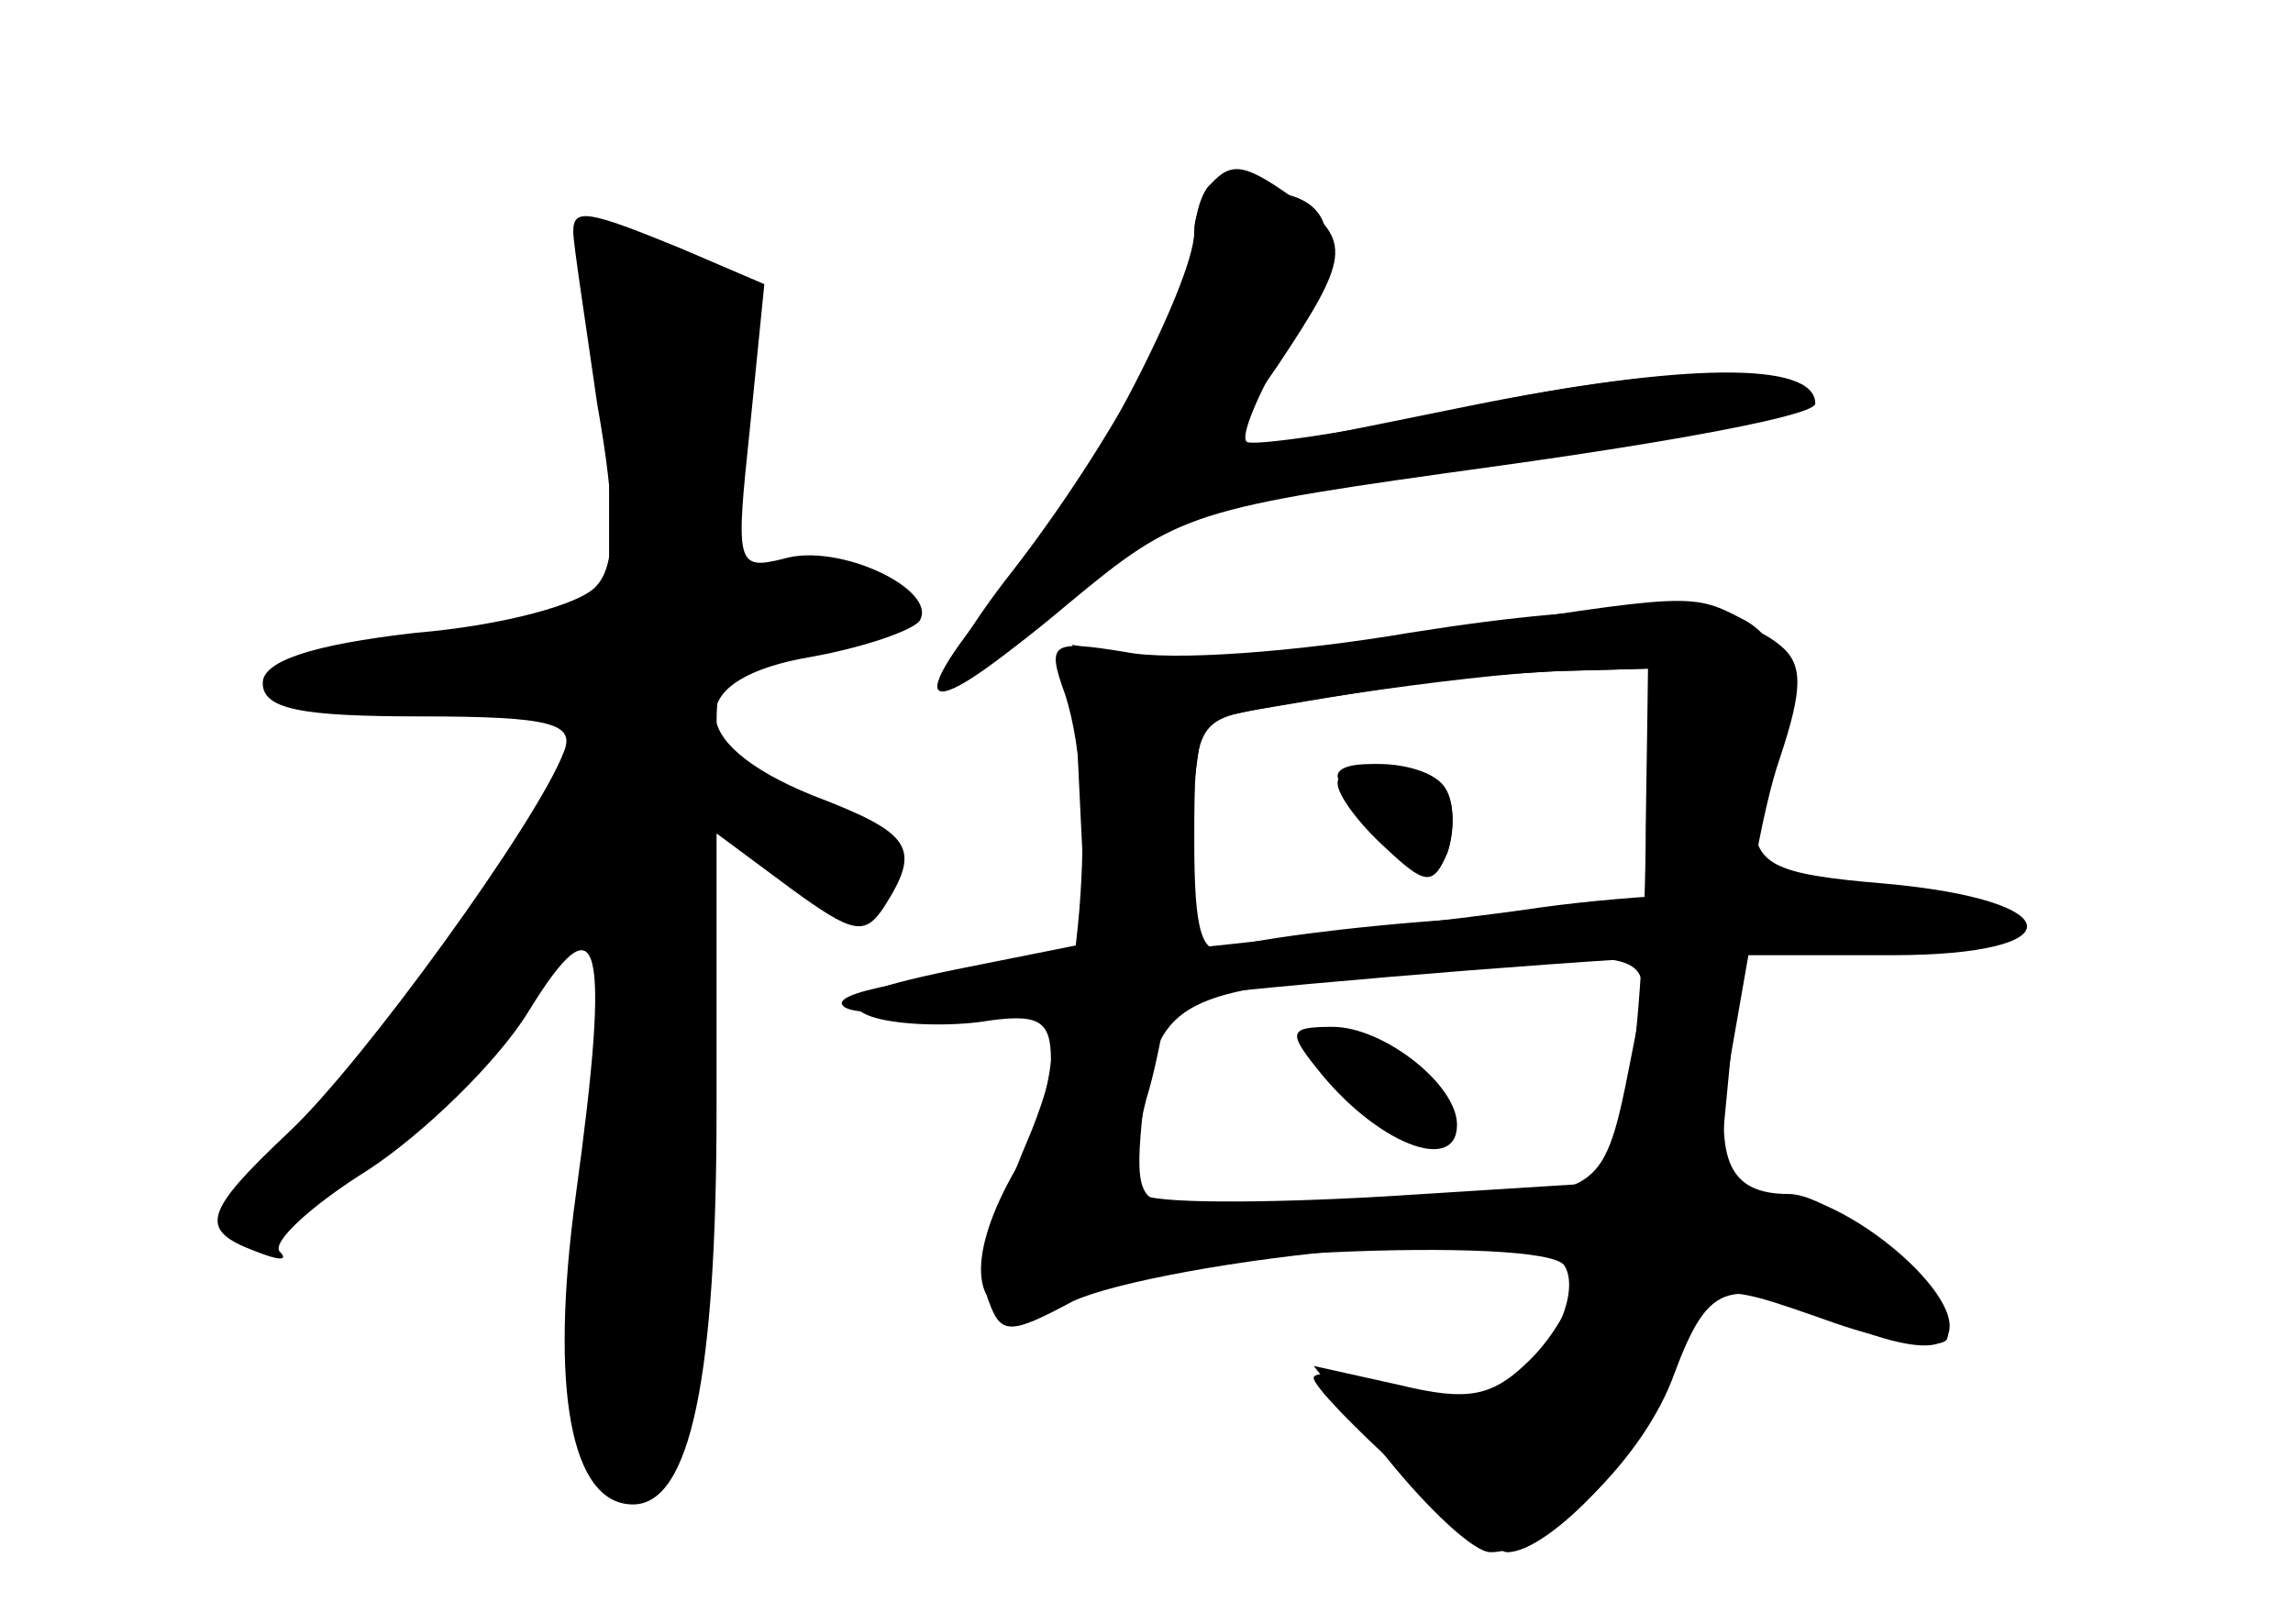 <?xml version="1.0" standalone="no"?>
<!DOCTYPE svg PUBLIC "-//W3C//DTD SVG 20010904//EN"
 "http://www.w3.org/TR/2001/REC-SVG-20010904/DTD/svg10.dtd">
<svg version="1.0" xmlns="http://www.w3.org/2000/svg"
 width="96pt" height="68pt" viewBox="0 0 96 68"
 preserveAspectRatio="xMidYMid meet">
<g transform="translate(0,68) scale(0.1,-0.1)" fill="#000000" stroke="none">
<g id="part-0" class="char-part">
  <path d="M500 583 c0 -22 -48 -113 -76 -145 -51 -59 -38 -64 23 -10 41 36 48
39 170 56 142 20 160 26 119 37 -18 5 -63 1 -119 -11 -50 -11 -93 -17 -95 -15
-3 2 5 21 17 41 26 43 21 64 -14 64 -17 0 -25 -5 -25 -17z"/>
  <path d="M240 583 c0 -5 5 -37 10 -72 8 -45 8 -67 0 -76 -6 -8 -40 -17 -76
-20 -44 -5 -64 -12 -64 -21 0 -11 16 -14 66 -14 55 0 65 -3 60 -15 -11 -29
-84 -130 -115 -159 -36 -34 -38 -41 -14 -50 10 -4 14 -4 10 0 -3 4 13 19 37
34 23 15 54 45 67 66 30 49 35 32 20 -77 -11 -81 -2 -129 24 -129 24 0 35 53
35 166 l0 115 31 -23 c26 -19 31 -20 39 -8 16 25 12 31 -30 47 -54 22 -54 49
0 58 22 4 42 11 45 15 8 13 -34 33 -57 26 -20 -5 -20 -2 -14 55 l6 60 -35 15
c-39 16 -45 17 -45 7z"/>
  <path d="M595 414 c-49 -8 -103 -12 -118 -10 l-28 6 3 -63 3 -62 -55 -11 c-39
-8 -50 -13 -37 -19 9 -4 31 -5 47 -3 25 4 30 1 30 -16 -1 -12 -7 -32 -15 -46
-20 -35 -19 -60 3 -60 10 0 23 5 29 11 14 14 190 22 198 9 8 -13 -10 -46 -29
-53 -8 -3 -29 -2 -45 3 -17 5 -31 6 -31 3 0 -7 72 -73 81 -73 18 0 59 44 70
75 15 40 13 40 67 21 23 -8 44 -11 47 -7 7 13 -45 61 -66 61 -26 0 -32 15 -24
60 l7 40 60 0 c77 0 75 23 -3 30 -48 4 -54 8 -55 28 -1 12 3 25 7 28 16 10 9
43 -10 54 -23 12 -21 12 -136 -6z m95 -63 l0 -48 -81 -8 c-45 -3 -88 -9 -95
-12 -11 -4 -14 7 -14 45 0 50 1 51 33 56 70 12 83 13 120 15 l37 1 0 -49z m-5
-103 c-14 -71 -10 -68 -91 -70 -41 -1 -84 -2 -96 -2 -20 -1 -23 3 -20 34 5 48
14 54 85 61 132 13 129 13 122 -23z"/>
  <path d="M560 355 c0 -3 9 -15 20 -27 17 -18 20 -19 26 -5 3 9 3 21 -1 27 -6
10 -45 14 -45 5z"/>
  <path d="M551 233 c25 -32 59 -45 59 -24 0 17 -31 41 -52 41 -18 0 -19 -2 -7
-17z"/>
</g>
<g id="part-1" class="char-part">
  <path d="M246 563 c5 -10 8 -45 9 -78 l0 -60 -69 -12 c-38 -7 -71 -15 -74 -18
-3 -3 27 -5 66 -5 40 0 72 -3 72 -6 0 -14 -65 -112 -107 -161 -24 -29 -39 -53
-32 -53 20 0 78 49 111 94 l31 41 -7 -108 c-4 -73 -2 -115 5 -130 11 -20 12
-20 25 -2 10 14 14 54 14 148 l0 128 29 -20 c36 -26 54 -27 49 -4 -2 10 -18
22 -36 28 -24 7 -32 15 -32 32 0 24 4 27 53 37 40 9 33 26 -12 26 l-40 0 6 56
c5 48 3 59 -12 70 -11 8 -27 14 -38 14 -15 0 -17 -4 -11 -17z"/>
</g>
<g id="part-2" class="char-part">
  <path d="M507 603 c-4 -3 -7 -14 -7 -22 0 -22 -35 -87 -76 -140 -19 -24 -32
-47 -29 -49 3 -3 26 13 52 35 47 39 51 40 181 58 72 10 132 21 132 26 0 18
-56 17 -145 -1 -54 -11 -99 -20 -101 -20 -3 0 7 17 21 37 30 45 31 52 8 69
-21 15 -27 17 -36 7z"/>
</g>
<g id="part-3" class="char-part">
  <path d="M590 415 c-47 -8 -100 -12 -119 -8 -31 5 -33 4 -25 -18 14 -44 7
-134 -16 -187 -12 -28 -20 -59 -16 -67 5 -14 9 -14 35 0 17 8 71 18 121 22 80
5 90 4 90 -11 0 -9 -9 -25 -19 -35 -16 -16 -26 -18 -55 -11 l-36 8 31 -39 c17
-21 36 -39 43 -39 24 0 65 40 77 75 15 39 22 41 72 20 23 -9 38 -11 42 -5 10
16 -42 60 -70 60 l-26 0 7 73 c3 39 12 89 19 109 10 30 10 40 0 48 -21 17 -67
19 -155 5z m99 -82 c0 -38 -3 -86 -7 -108 l-7 -40 -95 -6 c-52 -3 -98 -3 -102
1 -4 3 -3 21 2 40 6 19 13 62 16 95 3 33 7 61 8 62 4 5 112 21 149 22 l37 1
-1 -67z"/>
</g>
<g id="part-4" class="char-part">
  <path d="M560 352 c0 -5 9 -17 20 -27 17 -16 20 -16 26 -2 3 9 3 21 -1 27 -7
12 -45 14 -45 2z"/>
  <path d="M645 300 c-33 -5 -116 -14 -183 -21 -80 -8 -118 -15 -108 -21 9 -5
77 -2 163 7 81 8 189 16 238 17 52 2 90 7 90 13 0 13 -120 16 -200 5z"/>
</g>
</g>
</svg>